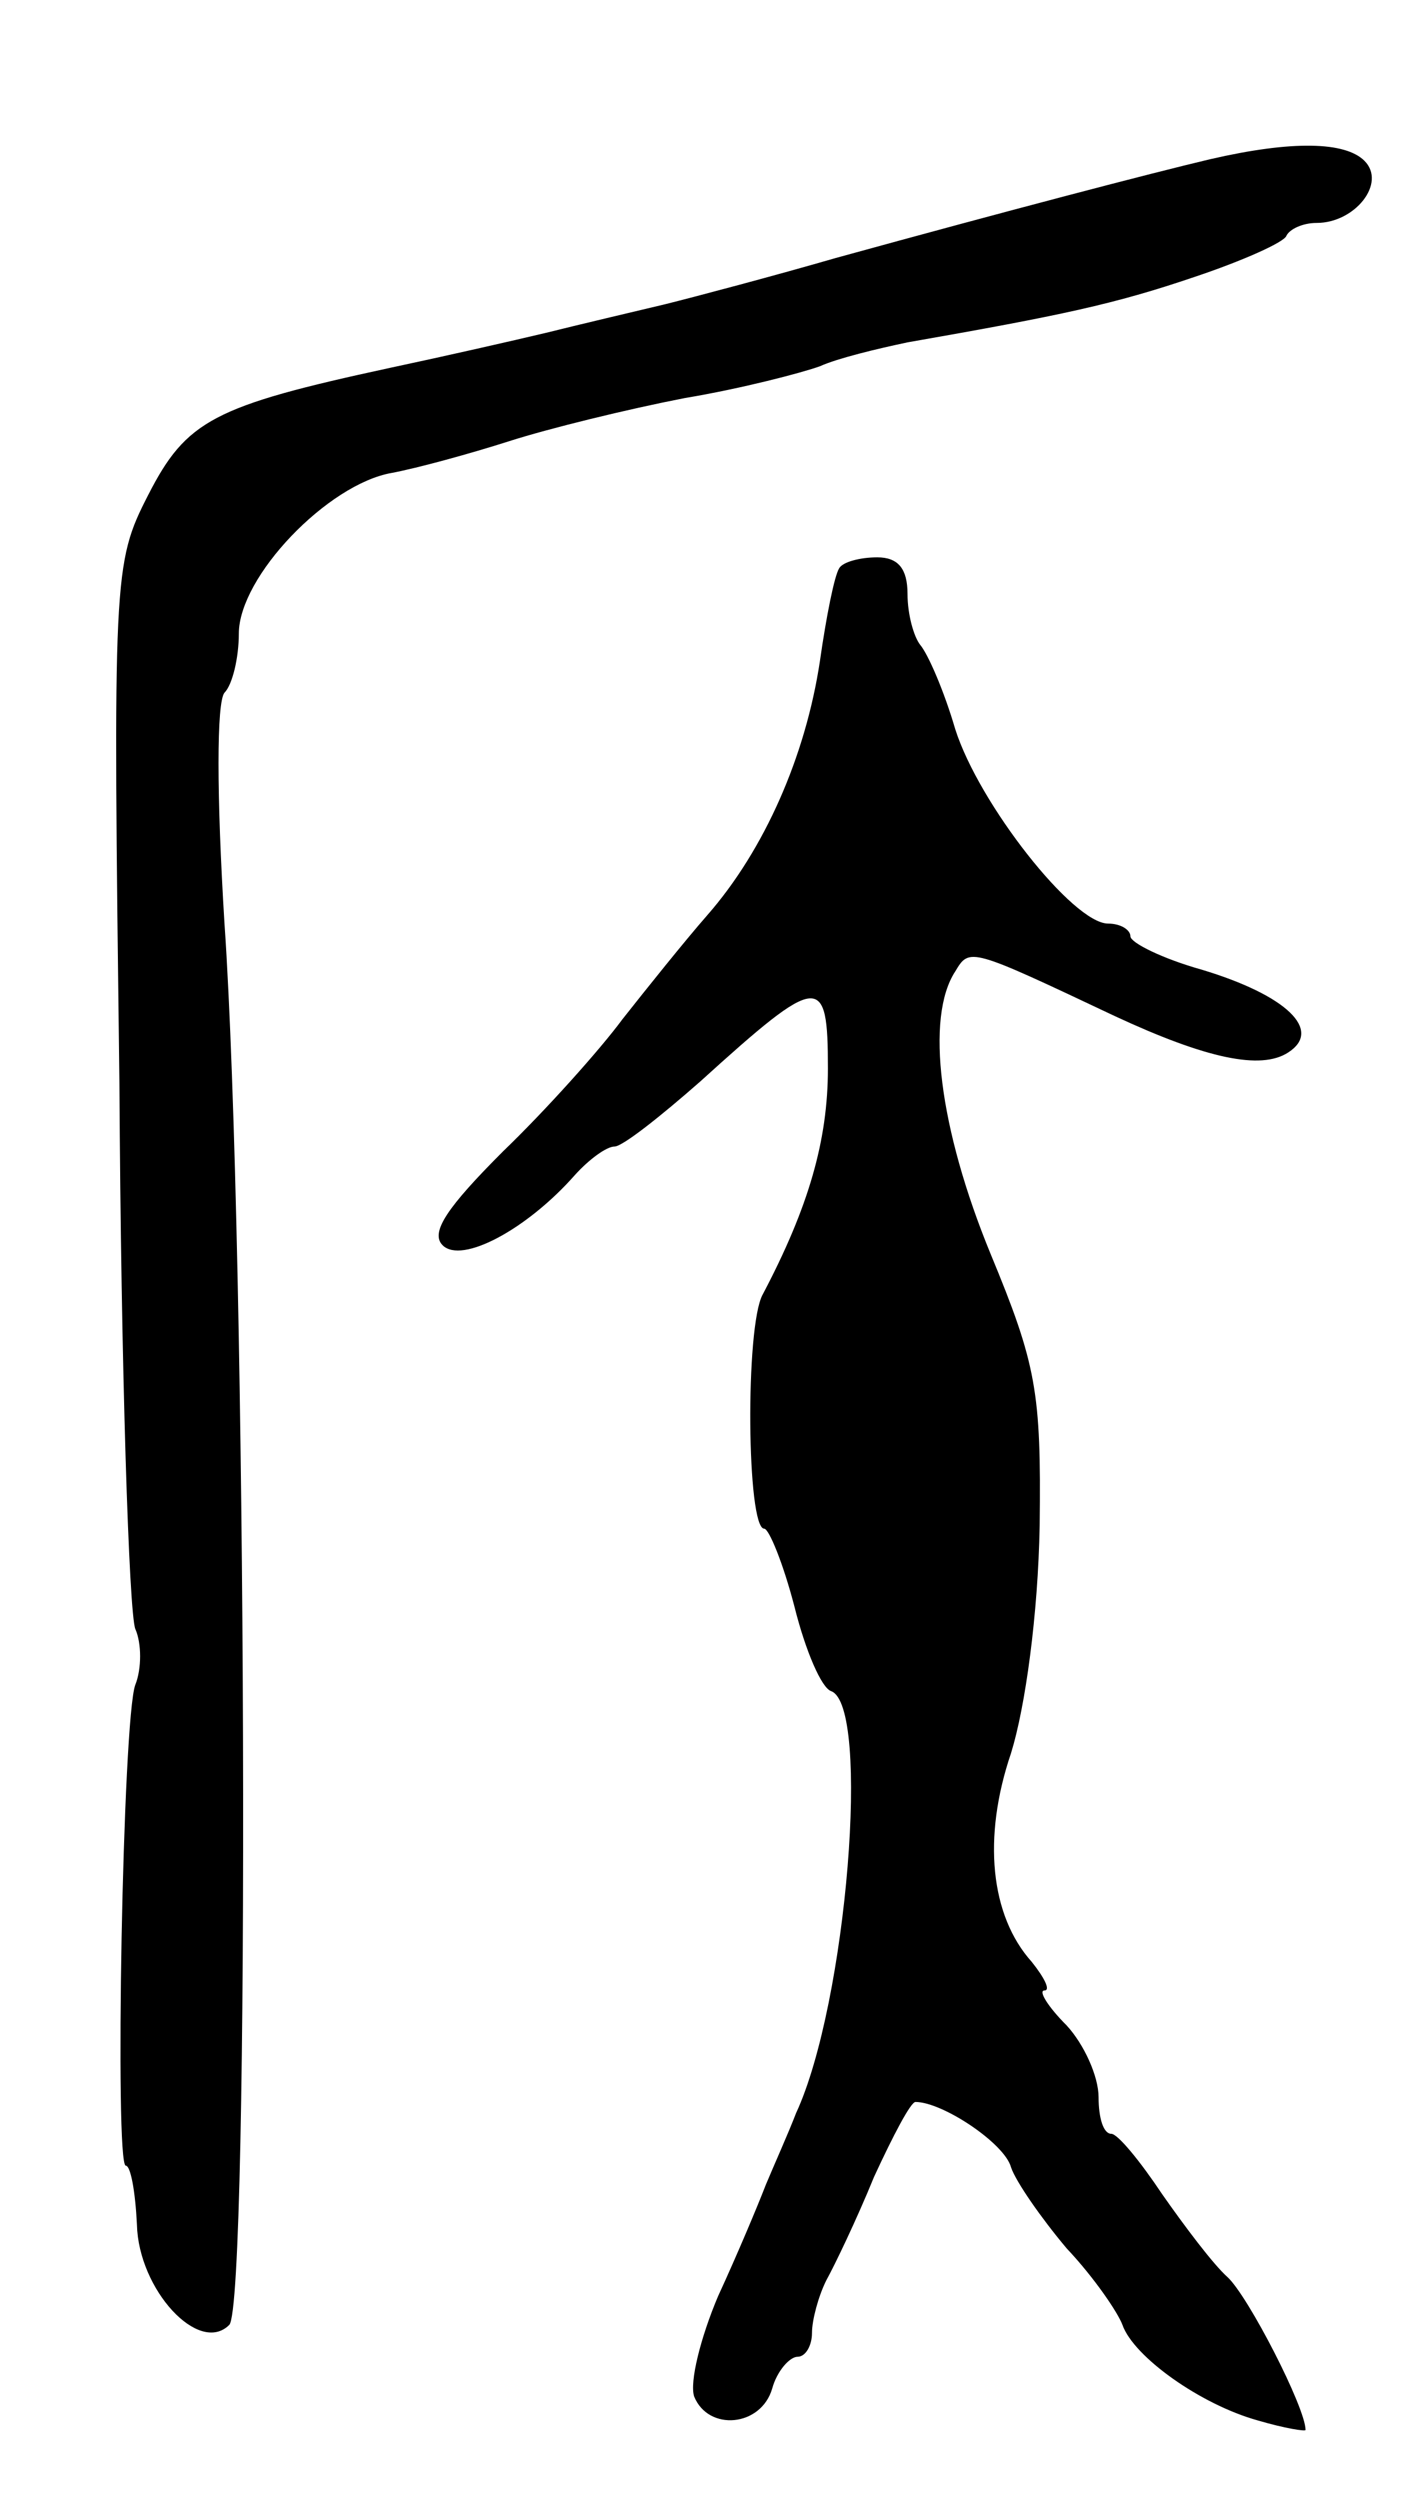 <svg version="1.0" xmlns="http://www.w3.org/2000/svg"
 width="89pt" height="157pt" viewBox="0 0 89 157"
 preserveAspectRatio="xMidYMid meet">
<g transform="translate(0,157) scale(0.1,-0.1)"
fill="#000000" stroke="none">
<path d="M760 1470 c-38 -9 -126 -32 -235 -62 -38 -11 -87 -24 -107 -29 -21
-5 -55 -13 -75 -18 -21 -5 -65 -15 -98 -22 -111 -24 -128 -33 -152 -80 -22
-43 -22 -50 -18 -369 1 -179 6 -333 10 -343 4 -9 4 -25 0 -35 -8 -21 -13 -302
-6 -302 3 0 6 -16 7 -37 1 -41 39 -82 58 -63 13 13 11 678 -3 880 -5 81 -5
139 0 145 5 5 9 22 9 37 0 36 56 94 96 101 16 3 49 12 74 20 25 8 74 20 110
27 36 6 74 16 85 20 11 5 36 11 55 15 97 17 130 24 180 41 30 10 57 22 58 26
2 4 10 8 19 8 24 0 44 25 30 39 -12 12 -45 13 -97 1z"/>
<path d="M527 1213 c-3 -5 -8 -30 -12 -58 -9 -60 -35 -119 -71 -160 -14 -16
-38 -46 -53 -65 -14 -19 -48 -57 -75 -83 -35 -35 -46 -51 -38 -59 12 -12 53
10 83 44 9 10 20 18 25 18 5 0 29 19 54 41 75 68 80 68 80 8 0 -45 -12 -87
-41 -142 -11 -20 -10 -147 1 -147 3 0 12 -22 19 -49 7 -28 17 -51 23 -53 25
-9 10 -196 -22 -265 -5 -13 -14 -33 -19 -45 -5 -13 -18 -44 -30 -70 -11 -26
-18 -54 -15 -63 9 -22 42 -19 49 5 3 11 11 20 16 20 5 0 9 7 9 15 0 8 4 23 9
33 5 9 19 38 30 65 12 26 23 47 26 47 17 0 56 -26 60 -41 3 -9 19 -32 35 -51
17 -18 32 -40 35 -48 7 -20 49 -50 85 -60 17 -5 30 -7 30 -6 0 14 -36 84 -49
96 -9 8 -27 32 -41 52 -14 21 -28 38 -32 38 -5 0 -8 10 -8 23 0 13 -9 33 -20
45 -12 12 -18 22 -14 22 4 0 0 8 -8 18 -26 29 -31 78 -13 131 9 29 17 87 18
143 1 84 -2 101 -31 171 -32 78 -41 148 -22 177 9 15 9 15 100 -28 58 -27 92
-34 109 -23 22 14 -1 36 -54 52 -25 7 -45 17 -45 21 0 4 -6 8 -14 8 -22 0 -81
75 -96 122 -7 24 -17 47 -22 53 -4 5 -8 19 -8 32 0 16 -6 23 -19 23 -11 0 -22
-3 -24 -7z"/>
</g>
</svg>
